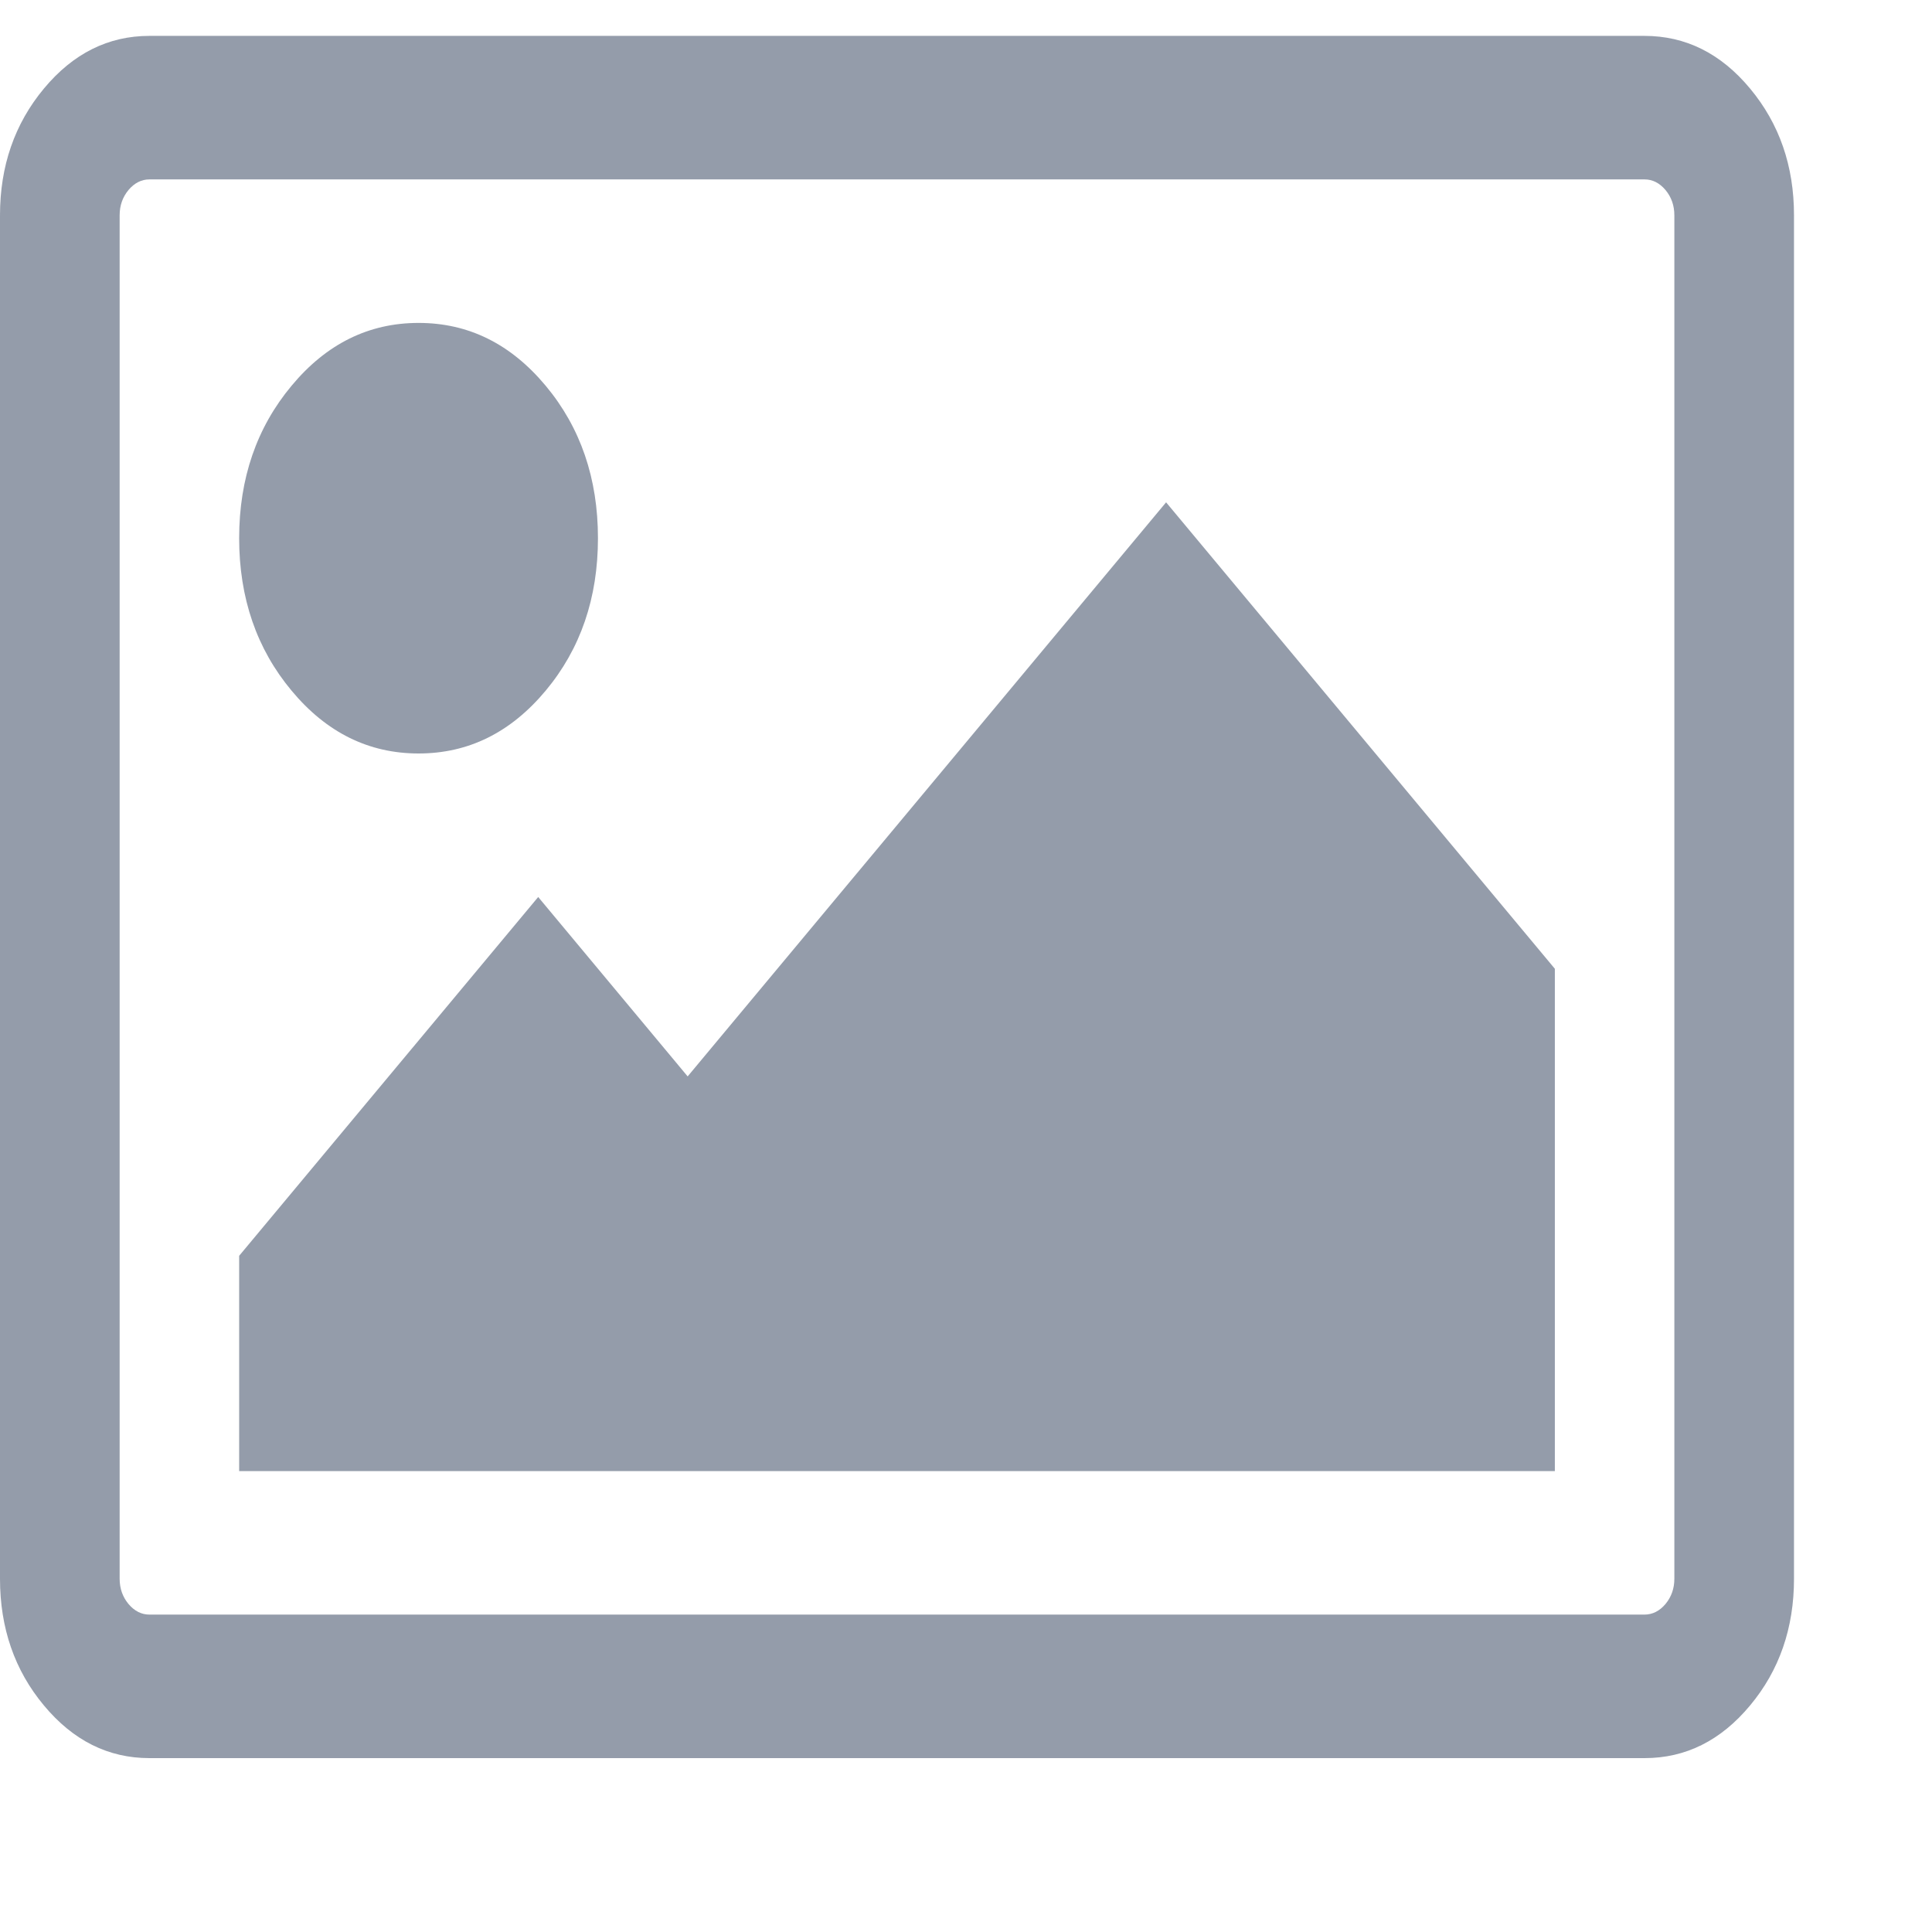 <svg width="14" height="14" viewBox="0 0 14 14" fill="none" xmlns="http://www.w3.org/2000/svg">
<path d="M12.682 0.642C12.47 0.387 12.215 0.26 11.916 0.26H1.083C0.785 0.26 0.53 0.387 0.318 0.642C0.106 0.897 0 1.203 0 1.56V11.44C0 11.797 0.106 12.104 0.318 12.358C0.53 12.613 0.785 12.74 1.083 12.74H11.917C12.215 12.74 12.47 12.613 12.682 12.358C12.894 12.104 13 11.797 13 11.44V1.56C13 1.203 12.894 0.897 12.682 0.642ZM12.133 11.44C12.133 11.51 12.112 11.571 12.069 11.623C12.026 11.674 11.975 11.7 11.916 11.7H1.083C1.025 11.7 0.974 11.674 0.931 11.623C0.888 11.571 0.867 11.51 0.867 11.44V1.56C0.867 1.49 0.888 1.429 0.931 1.377C0.974 1.326 1.025 1.3 1.083 1.3H11.917C11.975 1.3 12.026 1.326 12.069 1.377C12.112 1.429 12.133 1.49 12.133 1.56V11.44Z" fill="#677387" fill-opacity="0.7"/>
<path d="M3.033 5.46C3.395 5.46 3.701 5.308 3.954 5.005C4.207 4.702 4.333 4.333 4.333 3.9C4.333 3.467 4.207 3.098 3.954 2.795C3.701 2.492 3.395 2.34 3.033 2.34C2.672 2.34 2.365 2.492 2.113 2.795C1.86 3.098 1.733 3.467 1.733 3.9C1.733 4.333 1.86 4.702 2.113 5.005C2.365 5.308 2.672 5.46 3.033 5.46Z" fill="#677387" fill-opacity="0.7"/>
<path d="M4.983 7.8L3.9 6.5L1.733 9.1V10.66H11.267V7.02L8.45 3.64L4.983 7.8Z" fill="#677387" fill-opacity="0.7"/>
</svg>
